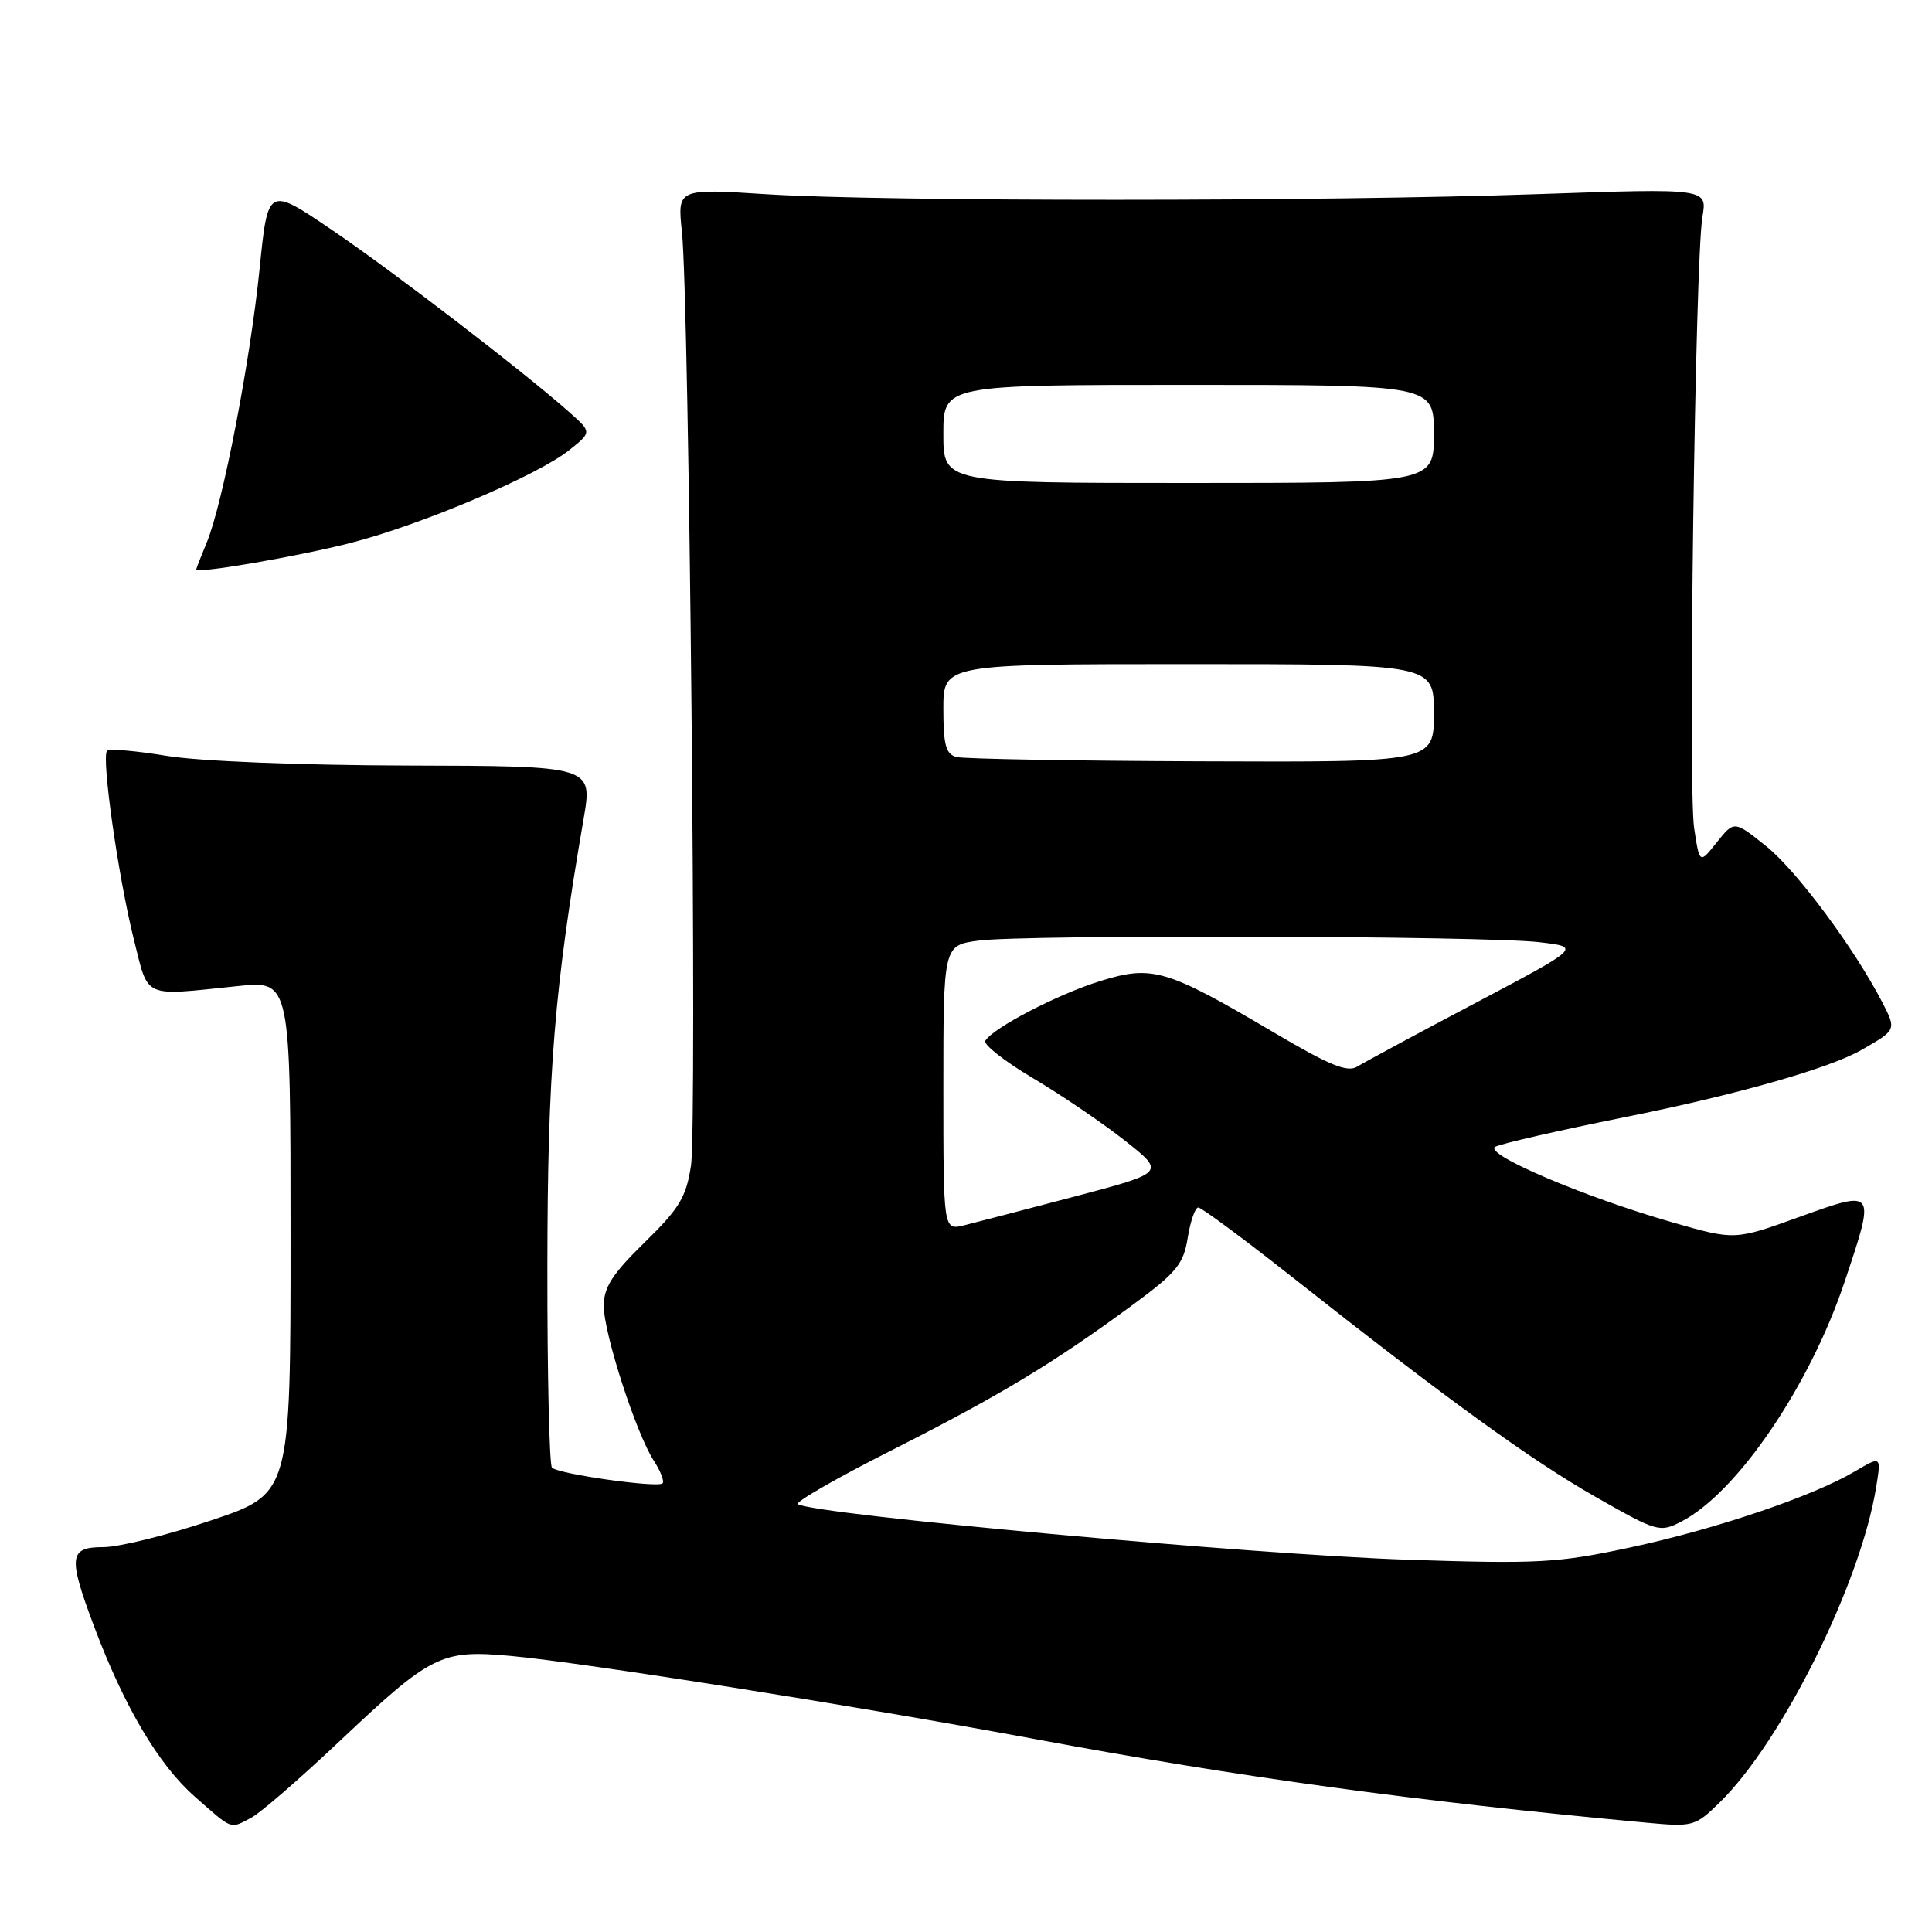 <?xml version="1.0" encoding="UTF-8" standalone="no"?>
<!DOCTYPE svg PUBLIC "-//W3C//DTD SVG 1.1//EN" "http://www.w3.org/Graphics/SVG/1.1/DTD/svg11.dtd" >
<svg xmlns="http://www.w3.org/2000/svg" xmlns:xlink="http://www.w3.org/1999/xlink" version="1.1" viewBox="0 0 256 256">
 <g >
 <path fill="currentColor"
d=" M 33.32 240.84 C 34.52 240.21 39.75 235.67 44.94 230.77 C 57.18 219.21 58.43 218.58 67.67 219.42 C 77.16 220.28 113.48 226.04 137.00 230.41 C 164.38 235.51 187.49 238.67 218.01 241.50 C 224.36 242.09 224.59 242.03 227.88 238.82 C 236.17 230.71 246.58 209.71 248.61 197.01 C 249.27 192.91 249.27 192.91 245.76 194.98 C 240.17 198.28 227.33 202.62 215.99 205.05 C 206.42 207.10 203.84 207.24 186.50 206.67 C 166.02 205.99 108.09 200.71 105.72 199.31 C 105.29 199.05 110.91 195.82 118.22 192.13 C 132.49 184.91 139.68 180.57 150.12 172.88 C 155.90 168.62 156.83 167.49 157.38 164.00 C 157.74 161.80 158.36 160.00 158.78 160.00 C 159.19 160.00 164.70 164.08 171.02 169.06 C 191.70 185.39 202.79 193.42 211.38 198.32 C 219.60 203.00 219.92 203.09 222.79 201.61 C 230.18 197.79 239.82 183.63 244.43 169.82 C 248.54 157.54 248.58 157.60 238.43 161.25 C 229.87 164.34 229.87 164.34 221.68 161.99 C 209.98 158.65 196.46 152.88 198.14 151.95 C 198.89 151.54 206.59 149.78 215.25 148.04 C 230.02 145.08 242.33 141.59 246.62 139.14 C 251.29 136.48 251.29 136.47 249.45 132.88 C 245.74 125.69 238.06 115.35 234.02 112.12 C 229.79 108.73 229.79 108.73 227.49 111.61 C 225.20 114.49 225.20 114.49 224.48 109.72 C 223.66 104.26 224.61 34.43 225.58 28.72 C 226.23 24.95 226.23 24.95 203.86 25.72 C 175.30 26.72 117.04 26.72 101.63 25.74 C 89.75 24.98 89.75 24.98 90.36 30.74 C 91.32 39.83 92.38 148.98 91.56 154.44 C 90.93 158.62 90.03 160.12 85.41 164.63 C 81.15 168.79 80.00 170.58 80.00 173.03 C 80.00 176.69 84.31 190.01 86.65 193.58 C 87.54 194.95 88.05 196.28 87.79 196.55 C 87.15 197.18 73.98 195.32 73.14 194.47 C 72.79 194.12 72.51 182.05 72.53 167.66 C 72.56 141.97 73.44 131.12 77.33 108.50 C 78.54 101.50 78.54 101.50 54.02 101.44 C 39.75 101.40 26.41 100.87 22.11 100.16 C 18.05 99.49 14.48 99.18 14.19 99.48 C 13.40 100.26 15.68 116.29 17.74 124.50 C 19.73 132.41 18.76 131.98 31.50 130.66 C 38.50 129.93 38.50 129.93 38.50 163.93 C 38.50 197.93 38.50 197.93 27.97 201.46 C 22.18 203.41 15.77 205.00 13.72 205.00 C 9.12 205.00 8.98 206.24 12.49 215.57 C 16.48 226.18 21.03 233.86 25.82 238.07 C 30.90 242.54 30.43 242.37 33.32 240.84 Z  M 46.50 71.93 C 55.89 69.52 71.24 63.00 75.46 59.62 C 78.41 57.26 78.41 57.26 75.46 54.64 C 69.31 49.19 52.18 36.03 44.00 30.48 C 35.50 24.71 35.50 24.71 34.40 35.60 C 33.16 47.87 29.51 66.78 27.40 71.87 C 26.63 73.73 26.00 75.34 26.00 75.46 C 26.00 76.05 39.49 73.73 46.50 71.93 Z  M 125.00 144.15 C 125.00 125.27 125.00 125.27 129.64 124.64 C 135.61 123.82 196.77 123.99 204.00 124.85 C 209.50 125.50 209.50 125.50 195.52 132.89 C 187.82 136.95 180.78 140.75 179.86 141.32 C 178.55 142.14 176.22 141.19 168.85 136.84 C 154.55 128.40 152.70 127.85 145.80 129.99 C 140.20 131.72 131.63 136.17 130.56 137.90 C 130.26 138.39 133.10 140.62 136.87 142.86 C 140.65 145.10 146.13 148.83 149.07 151.15 C 154.41 155.37 154.41 155.37 142.45 158.53 C 135.88 160.26 129.26 161.99 127.75 162.36 C 125.00 163.04 125.00 163.04 125.00 144.15 Z  M 126.75 100.31 C 125.33 99.94 125.00 98.73 125.00 93.93 C 125.00 88.00 125.00 88.00 157.50 88.00 C 190.00 88.00 190.00 88.00 190.00 94.50 C 190.00 101.00 190.00 101.00 159.25 100.88 C 142.34 100.82 127.71 100.56 126.75 100.31 Z  M 125.00 57.50 C 125.00 51.00 125.00 51.00 157.50 51.00 C 190.00 51.00 190.00 51.00 190.00 57.50 C 190.00 64.00 190.00 64.00 157.50 64.00 C 125.00 64.00 125.00 64.00 125.00 57.50 Z "/>
</g>
</svg>
